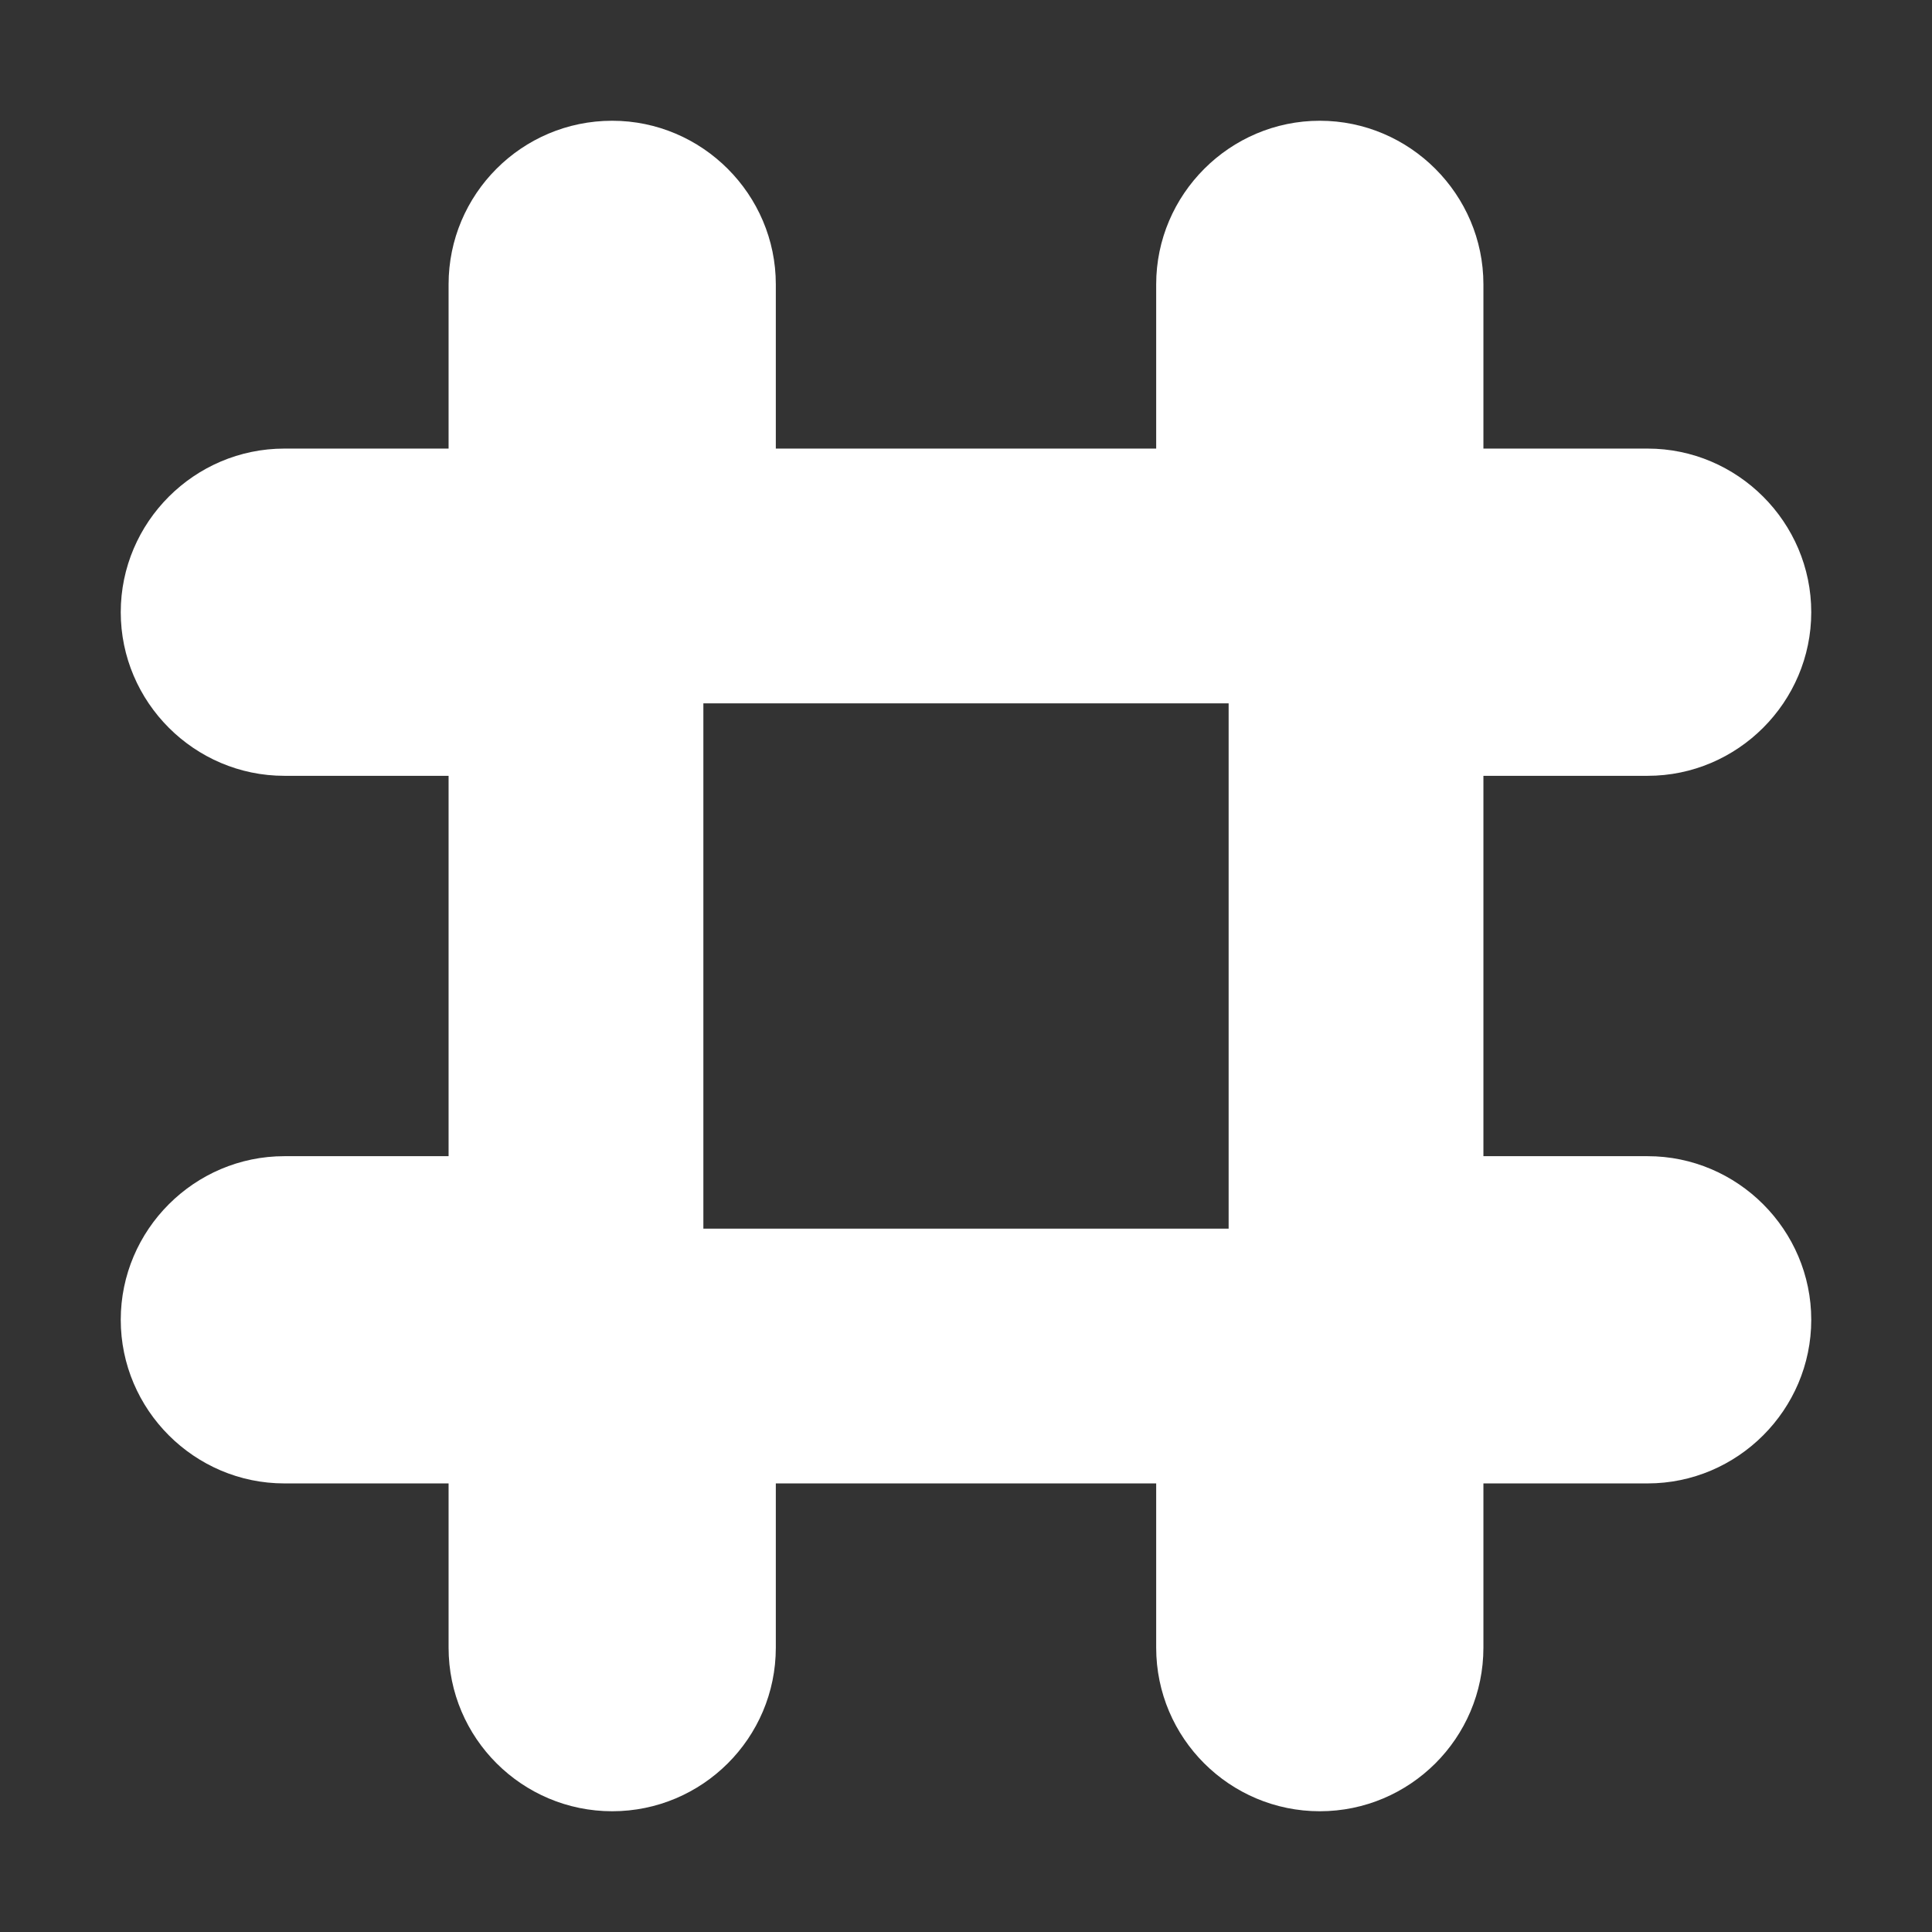 <?xml version="1.0" encoding="UTF-8"?><svg id="Layer_1" xmlns="http://www.w3.org/2000/svg" viewBox="0 0 32 32"><rect x="0" y="0" width="32" height="32" fill="#333333" stroke="none"/><path d="M10.14,2c-1.5,0-2.71,1.22-2.71,2.71v2.72h-2.72c-1.49,0-2.71,1.22-2.71,2.71s1.22,2.71,2.71,2.71h2.72v6.3h-2.72c-1.49,0-2.71,1.22-2.71,2.71s1.22,2.71,2.71,2.71h2.72v2.72c0,1.5,1.22,2.71,2.71,2.71s2.71-1.21,2.71-2.71v-2.72h6.3v2.72c0,1.5,1.22,2.71,2.71,2.71s2.71-1.21,2.71-2.71v-2.72h2.72c1.49,0,2.71-1.22,2.71-2.71s-1.22-2.71-2.71-2.71h-2.72v-6.3h2.72c1.49,0,2.71-1.22,2.71-2.71s-1.22-2.71-2.71-2.71h-2.72v-2.72c0-1.49-1.22-2.71-2.71-2.71s-2.71,1.22-2.71,2.71v2.72h-6.3v-2.72c0-1.49-1.22-2.71-2.71-2.71Zm1.51,9.65h8.7v8.7H11.65V11.65Z" style="fill:#fff;"/></svg>